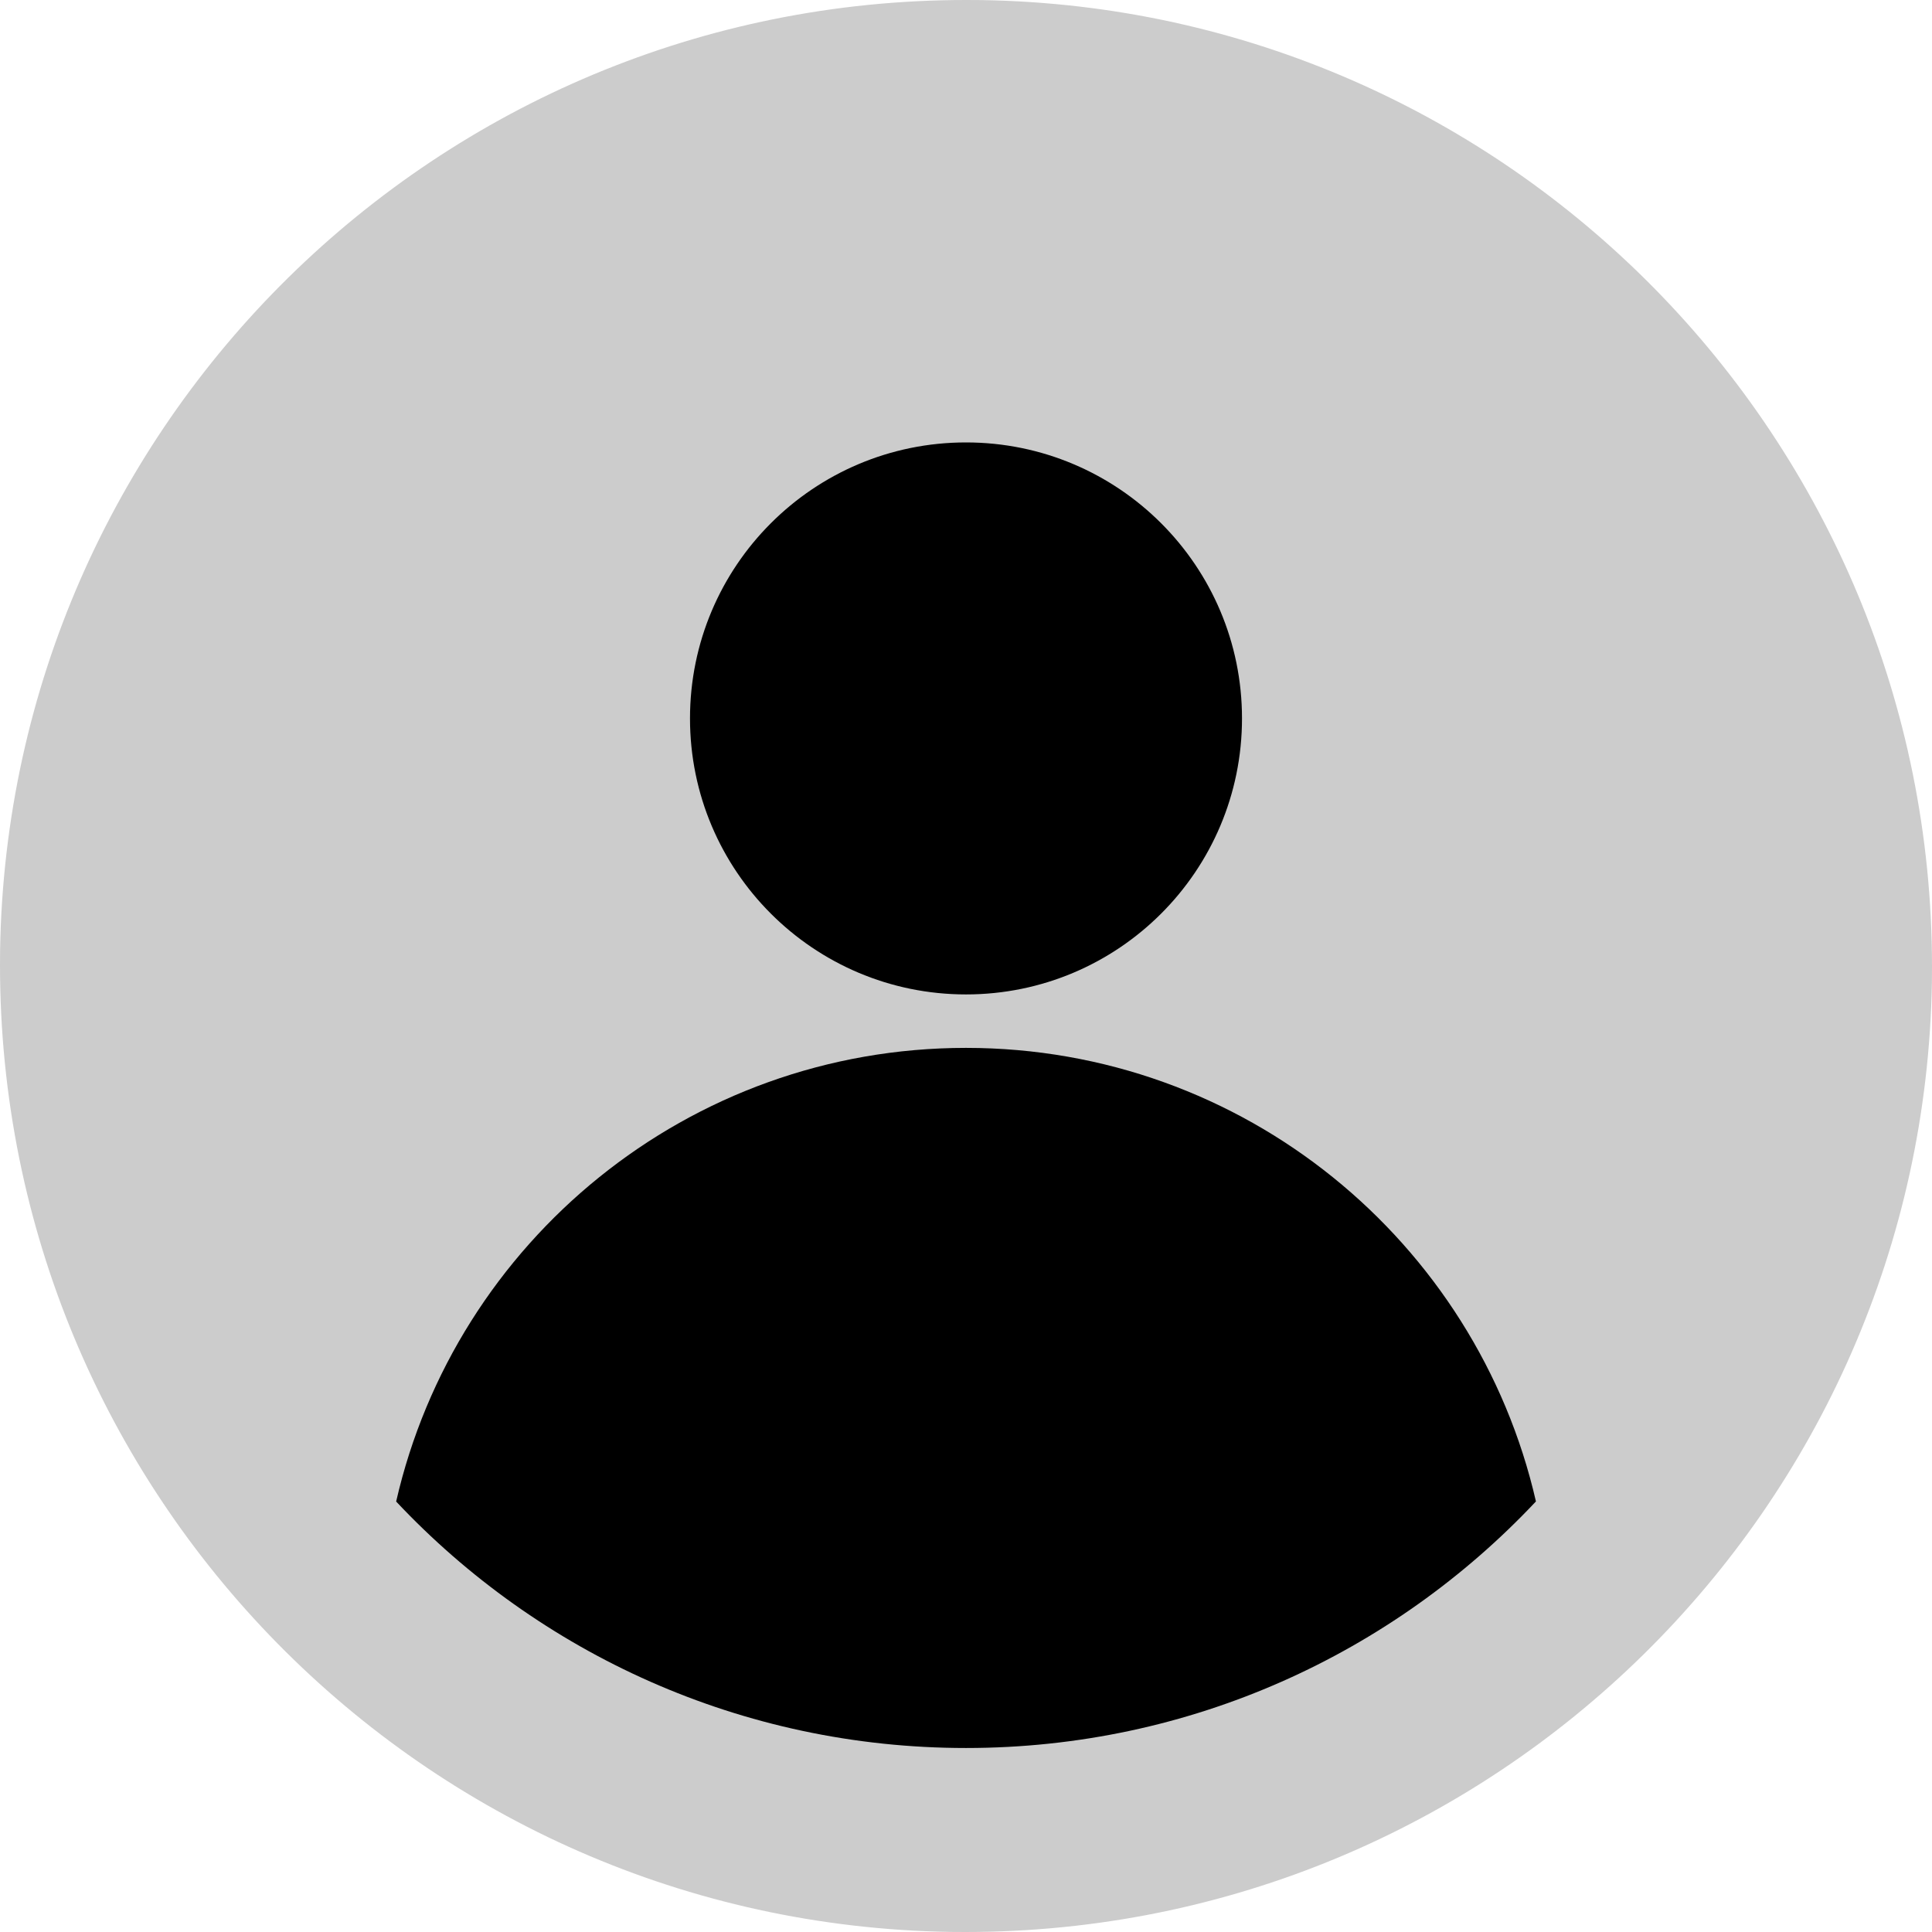 <?xml version="1.0" encoding="UTF-8"?>
<svg width="21px" height="21px" viewBox="0 0 21 21" version="1.1" xmlns="http://www.w3.org/2000/svg" xmlns:xlink="http://www.w3.org/1999/xlink">
    <title>tab/ic_备份 68</title>
    <g id="1、首页" stroke="none" stroke-width="1" fill="none" fill-rule="evenodd">
        <g id="首页/折叠屏" transform="translate(-598.8, -695.5)" fill="#000000">
            <g id="BottomNavigationBar/Port/Item_5备份-2" transform="translate(0, 687)">
                <g id="Bottom-tab/item/normal" transform="translate(547.755, 7)">
                    <g id="编组" transform="translate(-0, 0)">
                        <g id="tab/ic_备份-68" transform="translate(51.045, 1.5)">
                            <g id="编组" transform="translate(0, -0)">
                                <path d="M10.673,0.001 L10.5,6.39488462e-14 C4.766,6.39488462e-14 0.094,4.601 0.001,10.327 L1.42108547e-14,10.492 C1.42108547e-14,16.234 4.601,20.906 10.327,20.999 L10.492,21 C16.234,21 20.906,16.399 20.999,10.673 L21,10.508 C21,4.766 16.399,0.094 10.673,0.001 Z" id="形状结合" fill-opacity="0.2"></path>
                                <path d="M10.5,11.39 C13.52,11.39 16.048,13.496 16.695,16.32 C15.144,17.97 12.942,19 10.5,19 C8.058,19 5.856,17.97 4.306,16.321 C4.952,13.496 7.48,11.39 10.5,11.39 Z M10.5,4.809 C12.157,4.809 13.5,6.152 13.5,7.809 C13.5,9.466 12.157,10.809 10.5,10.809 C8.843,10.809 7.5,9.466 7.5,7.809 C7.5,6.152 8.843,4.809 10.5,4.809 Z" id="形状结合" ></path>
                            </g>
                        </g>
                    </g>
                </g>
            </g>
        </g>
    </g>
</svg>